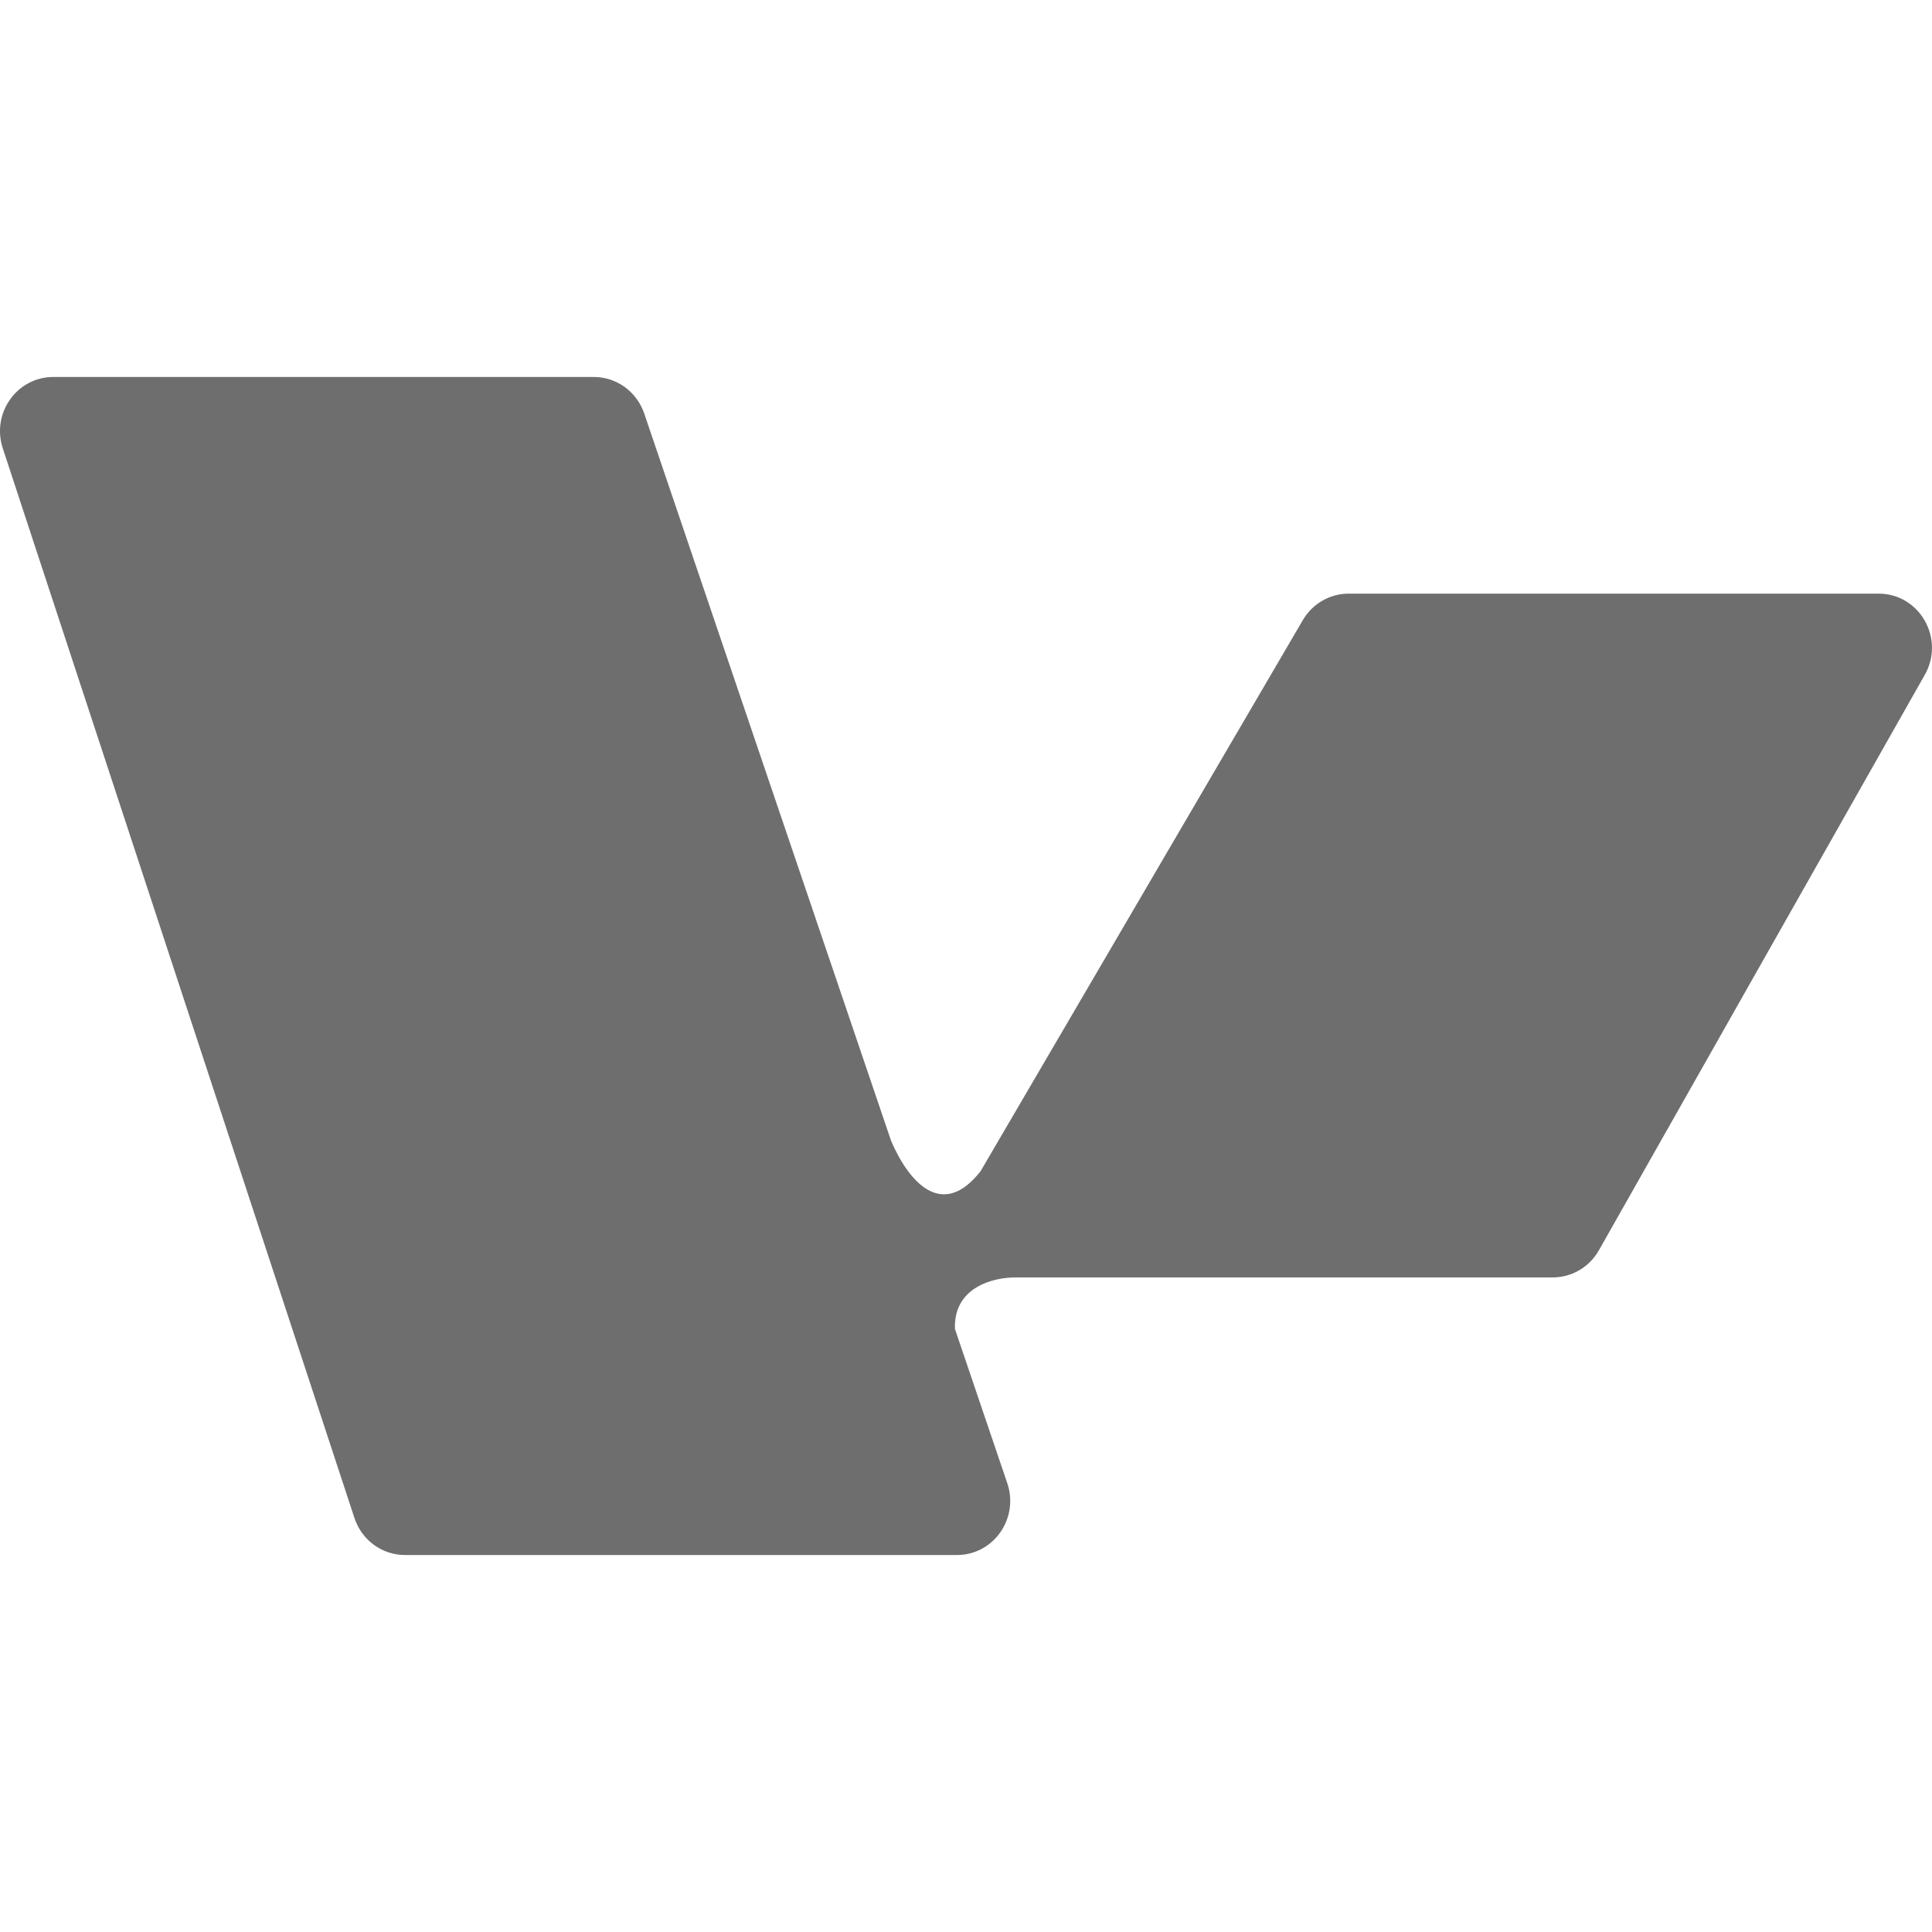 <ns0:svg xmlns:ns0="http://www.w3.org/2000/svg" width="800" height="800" viewBox="0 0 41 26" fill="#6e6e6e">
<ns0:path d="M12.602 0.5H1.132C0.359 0.5 -0.186 1.269 0.059 2.014L7.522 24.715C7.676 25.184 8.108 25.5 8.594 25.5H20.308C21.084 25.5 21.63 24.722 21.376 23.976L20.265 20.702C20.233 19.816 21.079 19.609 21.541 19.609H32.951C33.356 19.609 33.729 19.39 33.931 19.033L40.847 6.821C41.282 6.054 40.737 5.098 39.868 5.098H28.62C28.222 5.098 27.852 5.311 27.648 5.66L20.811 17.352C19.98 18.416 19.27 17.551 18.91 16.709L13.671 1.274C13.513 0.811 13.084 0.5 12.602 0.5Z" fill="#6e6e6e" />
</ns0:svg>